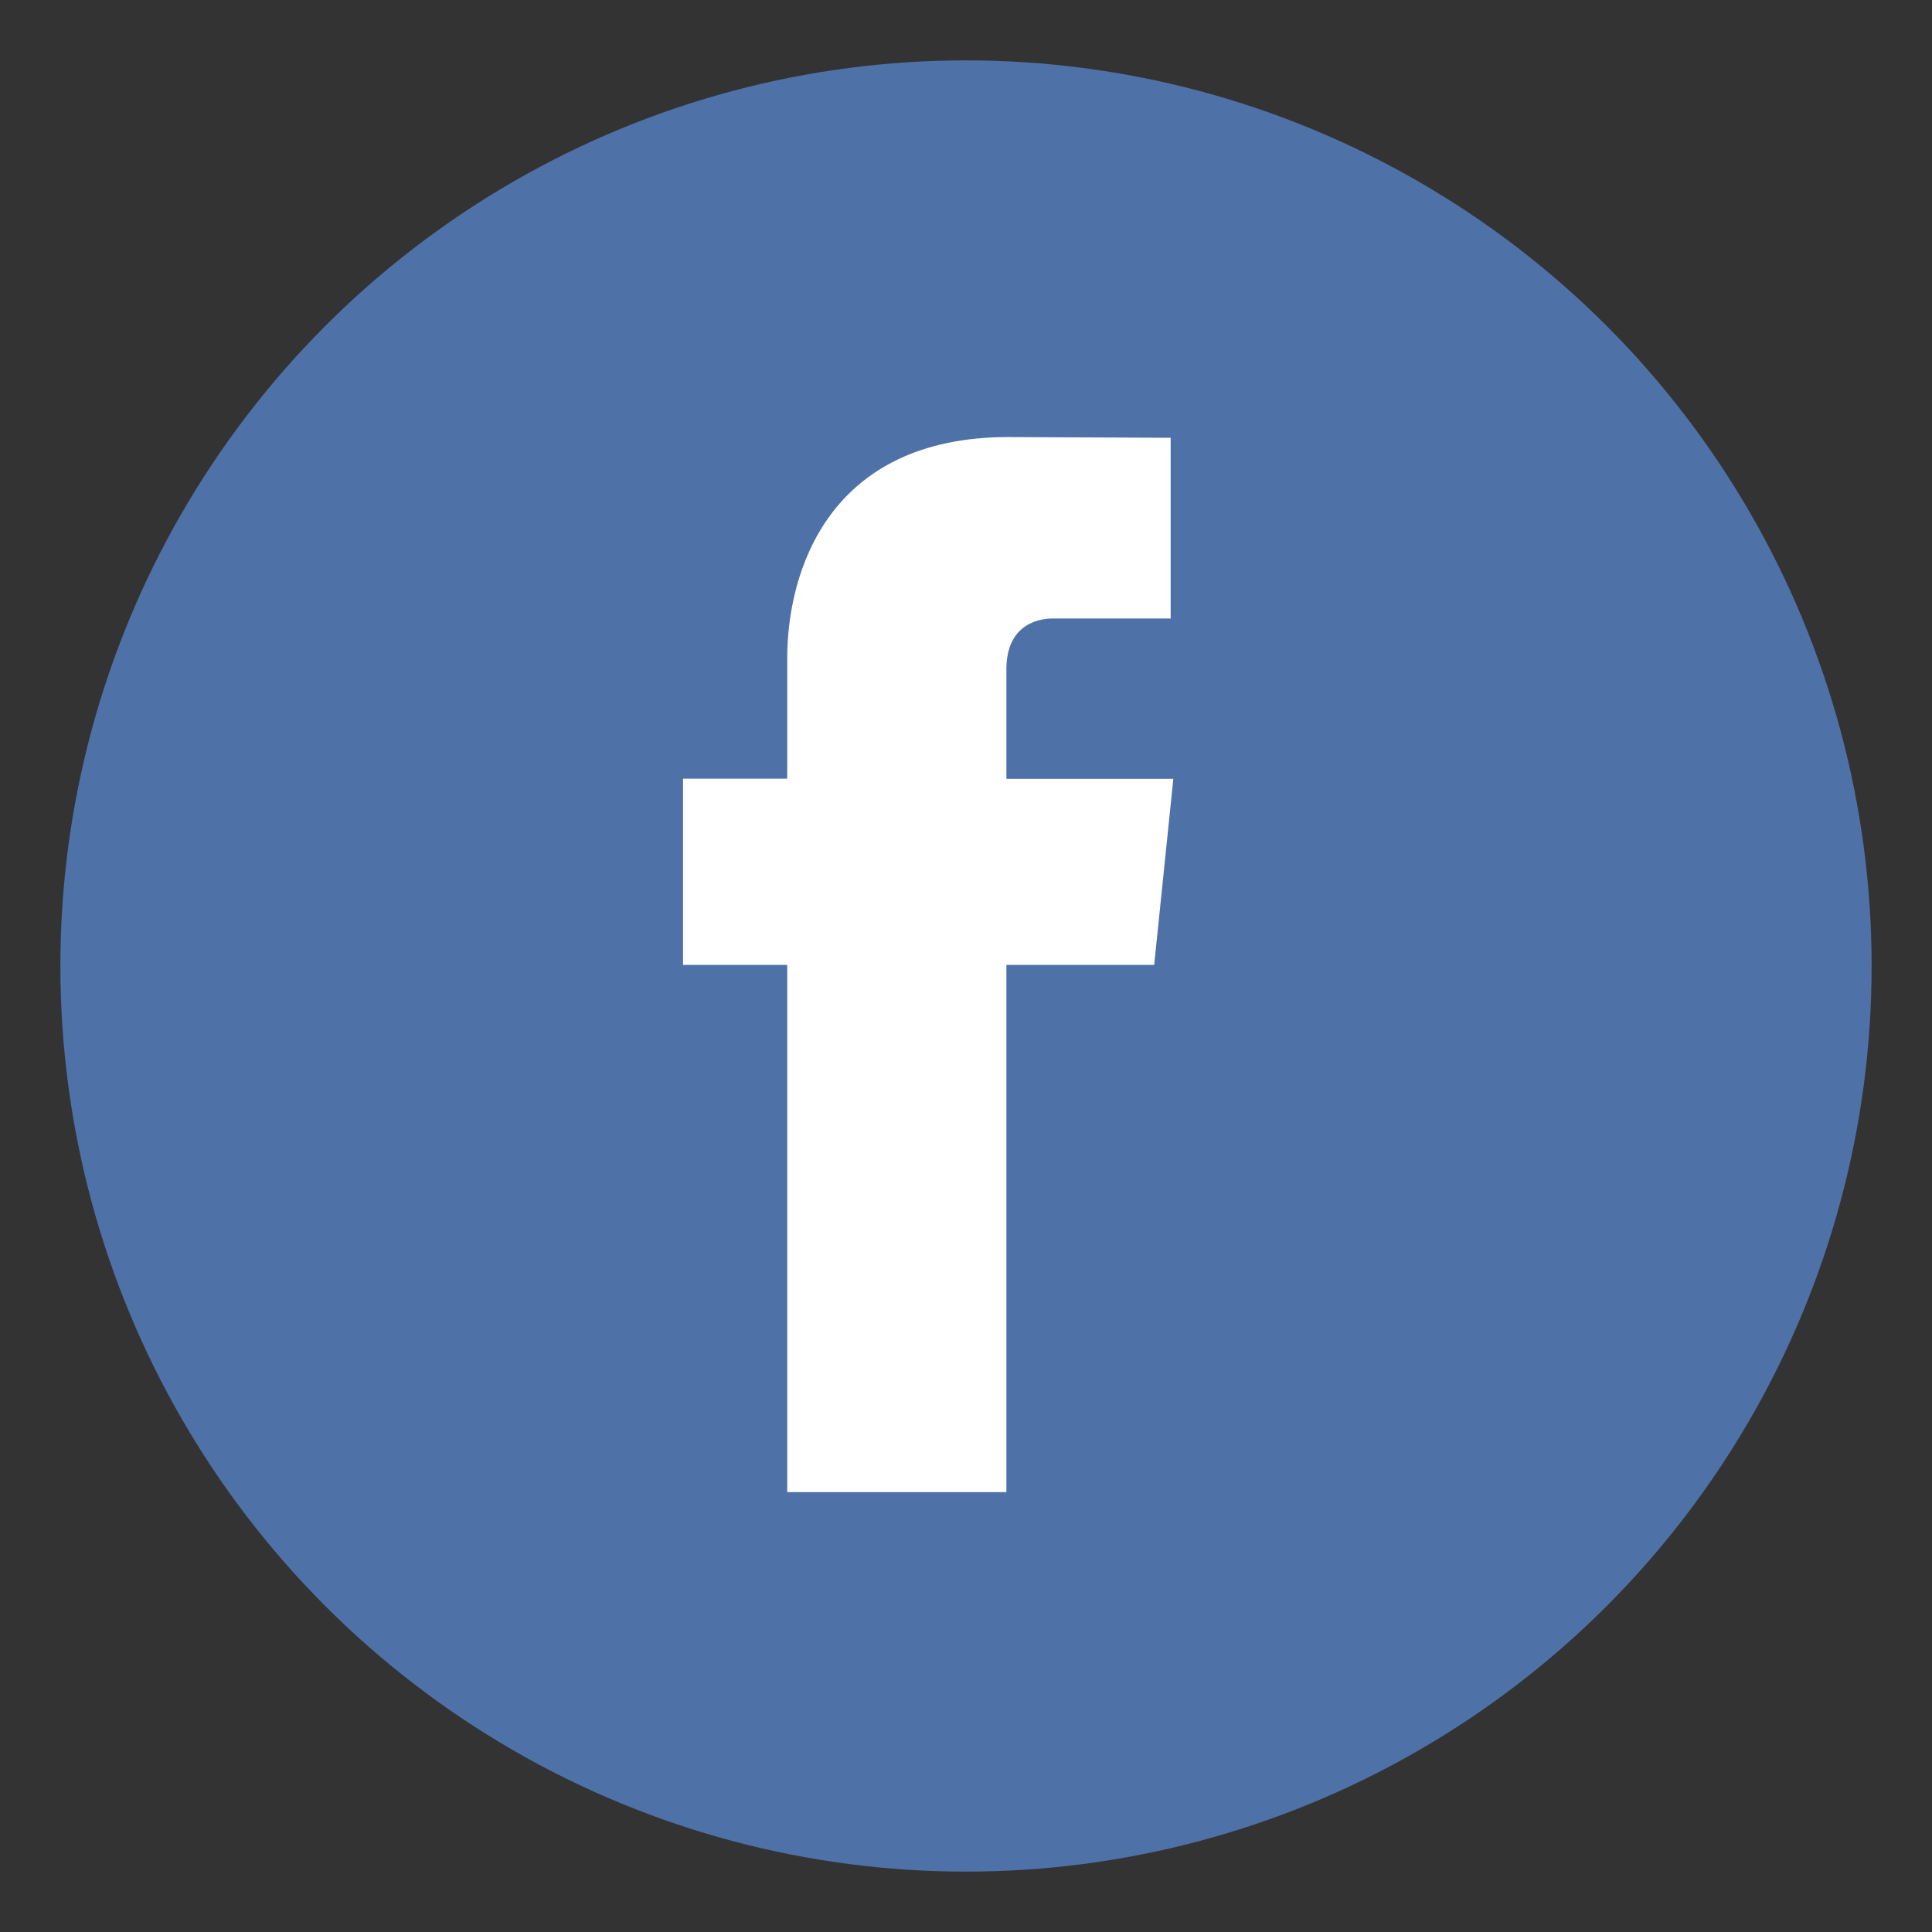 <?xml version="1.0" encoding="utf-8"?>
<!-- Generator: Adobe Illustrator 16.0.0, SVG Export Plug-In . SVG Version: 6.00 Build 0)  -->
<!DOCTYPE svg PUBLIC "-//W3C//DTD SVG 1.1//EN" "http://www.w3.org/Graphics/SVG/1.1/DTD/svg11.dtd">
<svg version="1.1" xmlns="http://www.w3.org/2000/svg" xmlns:xlink="http://www.w3.org/1999/xlink" x="0px" y="0px" width="32px"
	 height="32px" viewBox="0 0 32 32" enable-background="new 0 0 32 32" xml:space="preserve">
<rect x="0" y="0" width="32" height="32" fill="#333333" stroke="none"/>
<g id="Layer_3">
</g>
<g id="Layer_2">
	<circle fill="#4E71A8" cx="16" cy="16" r="15"/>
	<g>
		<path fill="#FFFFFF" d="M19.117,15.982h-2.448v8.732h-3.63v-8.732h-1.726v-3.085h1.726v-1.995c0-1.428,0.678-3.663,3.663-3.663
			l2.688,0.012v2.993h-1.951c-0.32,0-0.77,0.16-0.77,0.842V12.9h2.765L19.117,15.982z M19.117,15.982"/>
	</g>
	<rect x="-620.498" y="-206" fill="none" stroke="#00FF00" stroke-miterlimit="10" width="799.29" height="1027.268"/>
</g>
<g id="Capa_4">
</g>
</svg>
